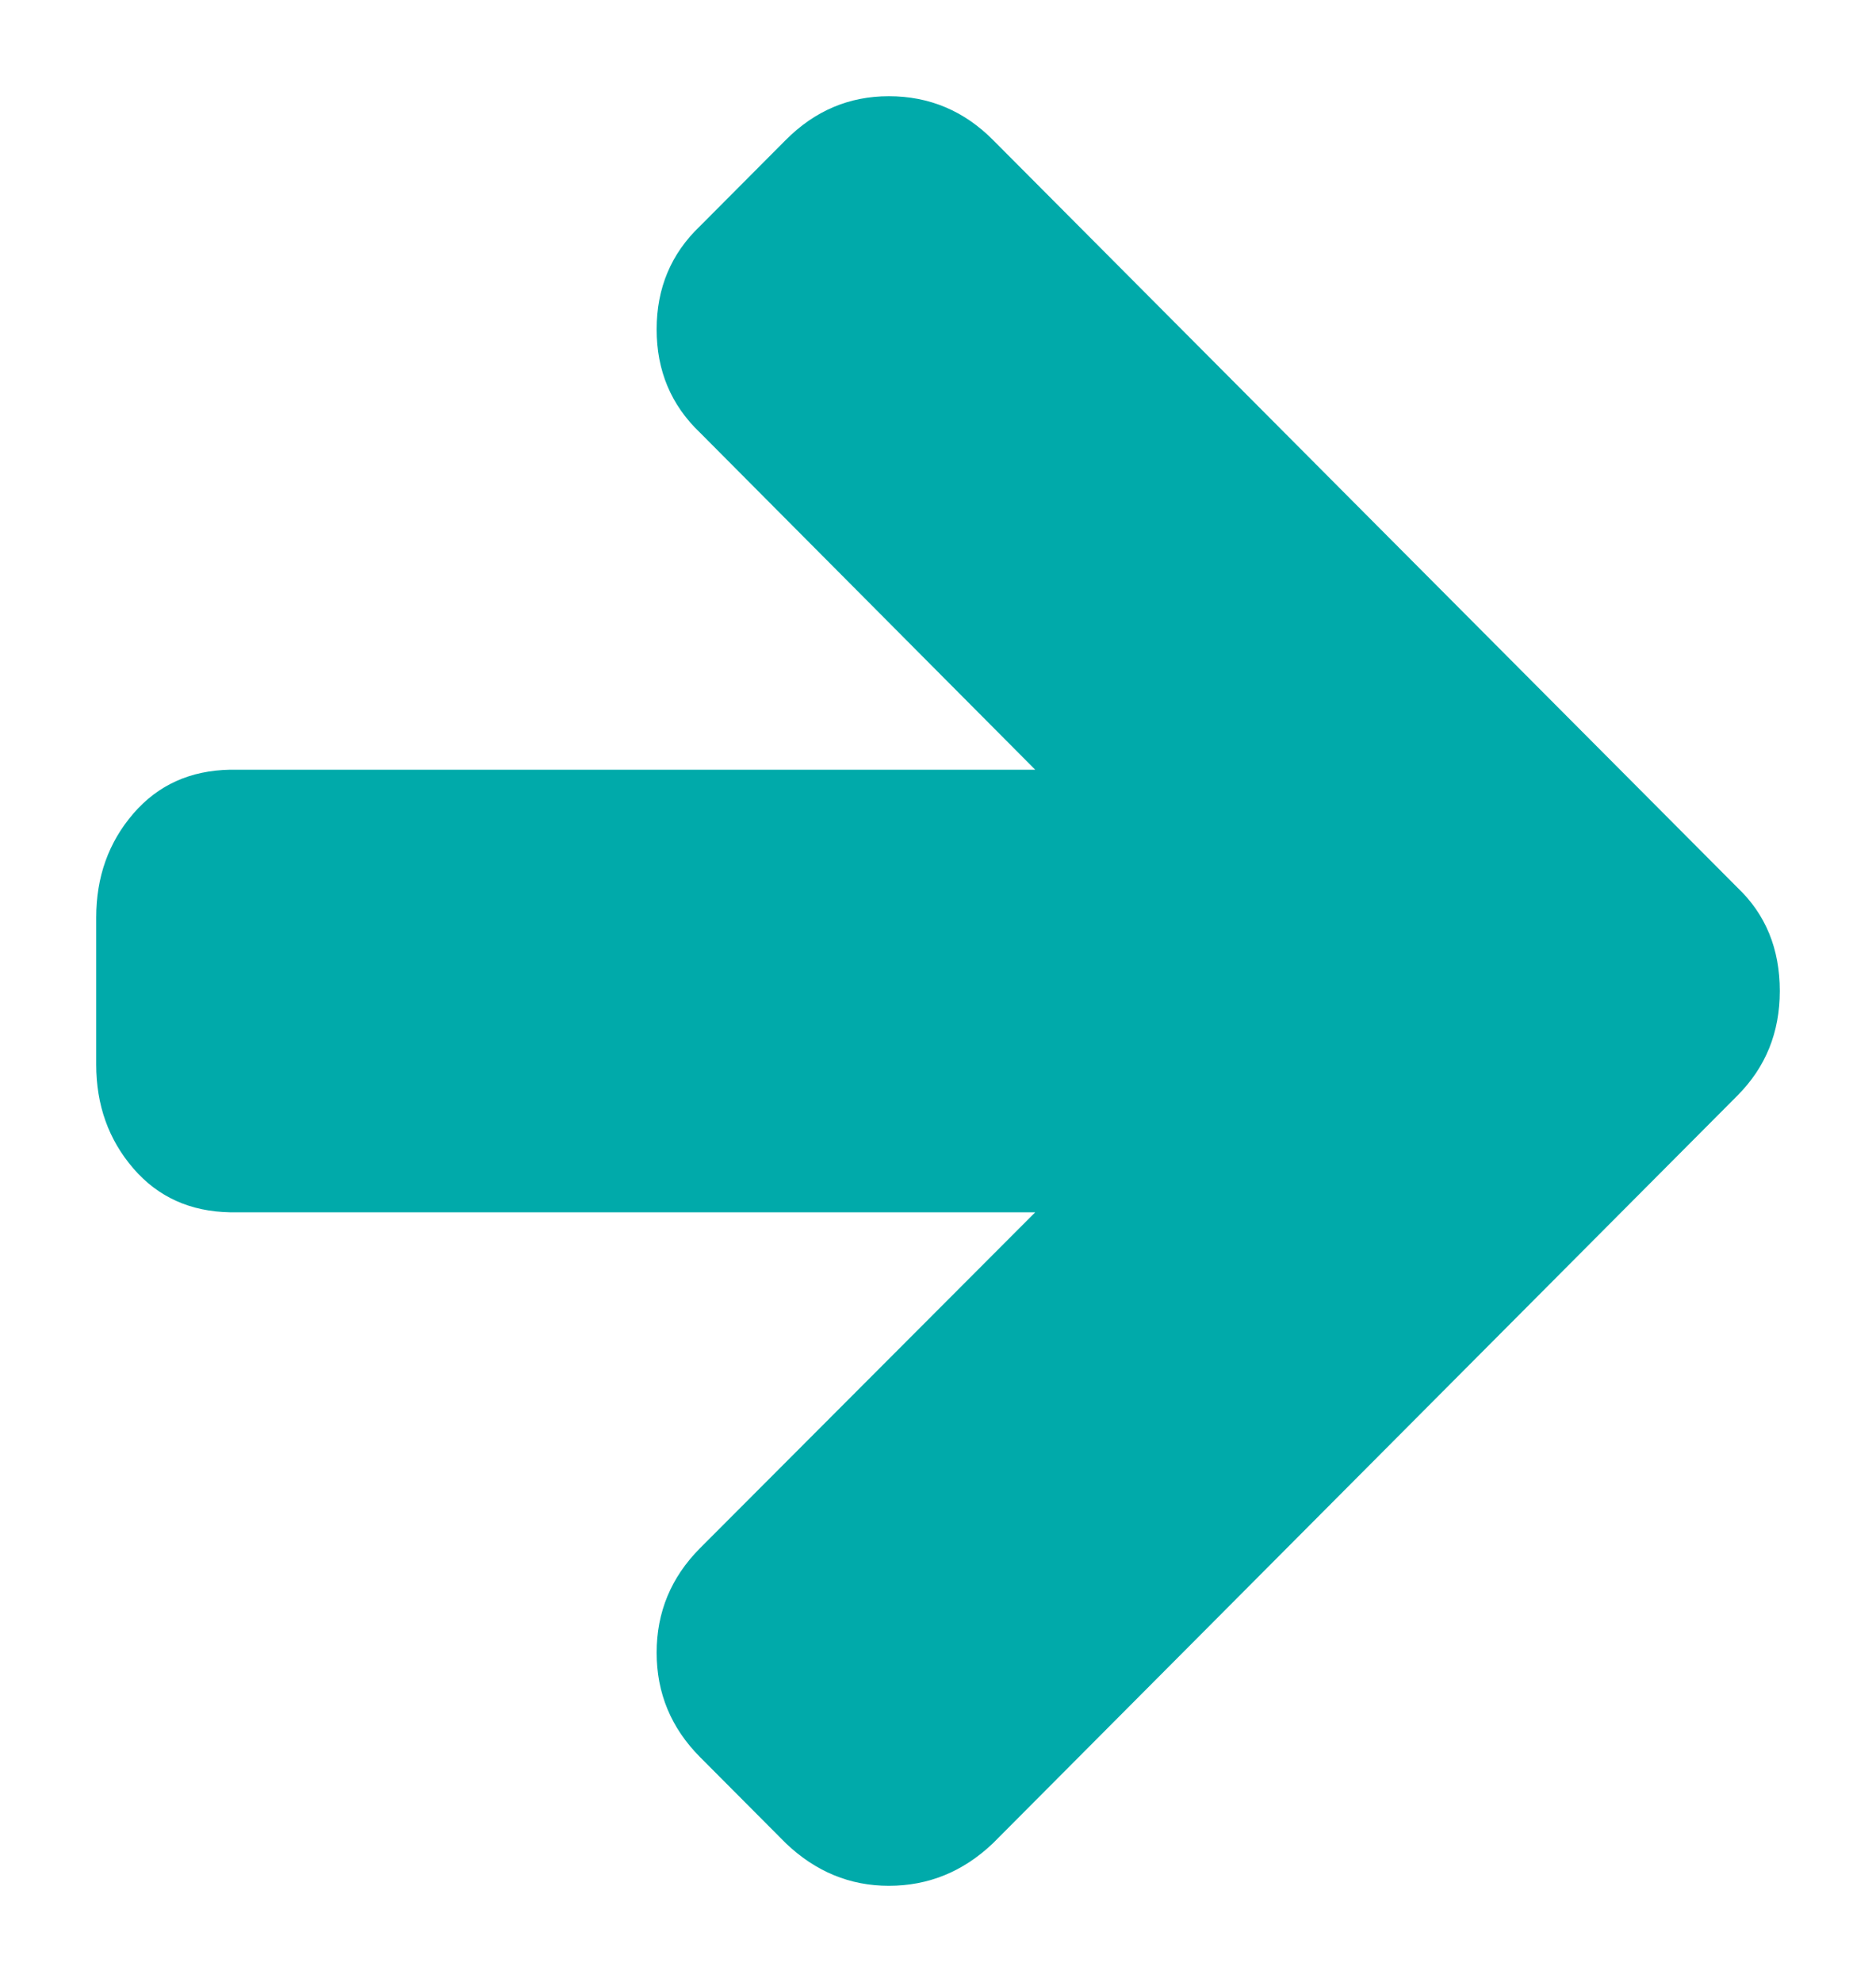 ﻿<?xml version="1.0" encoding="utf-8"?>
<svg version="1.1" xmlns:xlink="http://www.w3.org/1999/xlink" width="195px" height="206px" xmlns="http://www.w3.org/2000/svg">
  <defs>
    <pattern id="BGPattern" patternUnits="userSpaceOnUse" alignment="0 0" imageRepeat="None" />
    <mask fill="white" id="Clip70">
      <path d="M 170.601 82.255  C 173.534 85.041  175 88.623  175 93  C 175 97.298  173.534 100.919  170.601 103.864  L 93.207 181.583  C 90.115 184.528  86.509 186  82.388 186  C 78.346 186  74.779 184.528  71.688 181.583  L 62.772 172.629  C 59.76 169.605  58.254 165.983  58.254 161.765  C 58.254 157.547  59.76 153.926  62.772 150.901  L 97.605 116  L 13.91 116  C 9.788 115.922  6.44 114.429  3.864 111.445  C 1.288 108.46  0 104.859  0 100.641  L 0 85.359  C 0 81.141  1.288 77.54  3.864 74.555  C 6.44 71.571  9.788 70.078  13.91 70  L 97.605 70  L 62.772 34.979  C 59.76 32.114  58.254 28.533  58.254 24.235  C 58.254 19.937  59.76 16.356  62.772 13.49  L 71.688 4.537  C 74.7 1.512  78.267 0  82.388 0  C 86.589 0  90.195 1.512  93.207 4.537  L 170.601 82.255  Z " fill-rule="evenodd" />
    </mask>
  </defs>
  <g transform="matrix(1 0 0 1 -3043 -226 )">
    <path d="M 170.601 82.255  C 173.534 85.041  175 88.623  175 93  C 175 97.298  173.534 100.919  170.601 103.864  L 93.207 181.583  C 90.115 184.528  86.509 186  82.388 186  C 78.346 186  74.779 184.528  71.688 181.583  L 62.772 172.629  C 59.76 169.605  58.254 165.983  58.254 161.765  C 58.254 157.547  59.76 153.926  62.772 150.901  L 97.605 116  L 13.91 116  C 9.788 115.922  6.44 114.429  3.864 111.445  C 1.288 108.46  0 104.859  0 100.641  L 0 85.359  C 0 81.141  1.288 77.54  3.864 74.555  C 6.44 71.571  9.788 70.078  13.91 70  L 97.605 70  L 62.772 34.979  C 59.76 32.114  58.254 28.533  58.254 24.235  C 58.254 19.937  59.76 16.356  62.772 13.49  L 71.688 4.537  C 74.7 1.512  78.267 0  82.388 0  C 86.589 0  90.195 1.512  93.207 4.537  L 170.601 82.255  Z " fill-rule="nonzero" fill="rgba(0, 170, 170, 1)" stroke="none" transform="matrix(1 0 0 1 3053 236 )" class="fill" />
    <path d="M 170.601 82.255  C 173.534 85.041  175 88.623  175 93  C 175 97.298  173.534 100.919  170.601 103.864  L 93.207 181.583  C 90.115 184.528  86.509 186  82.388 186  C 78.346 186  74.779 184.528  71.688 181.583  L 62.772 172.629  C 59.76 169.605  58.254 165.983  58.254 161.765  C 58.254 157.547  59.76 153.926  62.772 150.901  L 97.605 116  L 13.91 116  C 9.788 115.922  6.44 114.429  3.864 111.445  C 1.288 108.46  0 104.859  0 100.641  L 0 85.359  C 0 81.141  1.288 77.54  3.864 74.555  C 6.44 71.571  9.788 70.078  13.91 70  L 97.605 70  L 62.772 34.979  C 59.76 32.114  58.254 28.533  58.254 24.235  C 58.254 19.937  59.76 16.356  62.772 13.49  L 71.688 4.537  C 74.7 1.512  78.267 0  82.388 0  C 86.589 0  90.195 1.512  93.207 4.537  L 170.601 82.255  Z " stroke-width="0" stroke-dasharray="0" stroke="rgba(255, 255, 255, 0)" fill="none" transform="matrix(1 0 0 1 3053 236 )" class="stroke" mask="url(#Clip70)" />
  </g>
  <style>svg { filter: drop-shadow(0px 0px 5px rgba(0, 0, 0, 0.314)); }</style>
</svg>